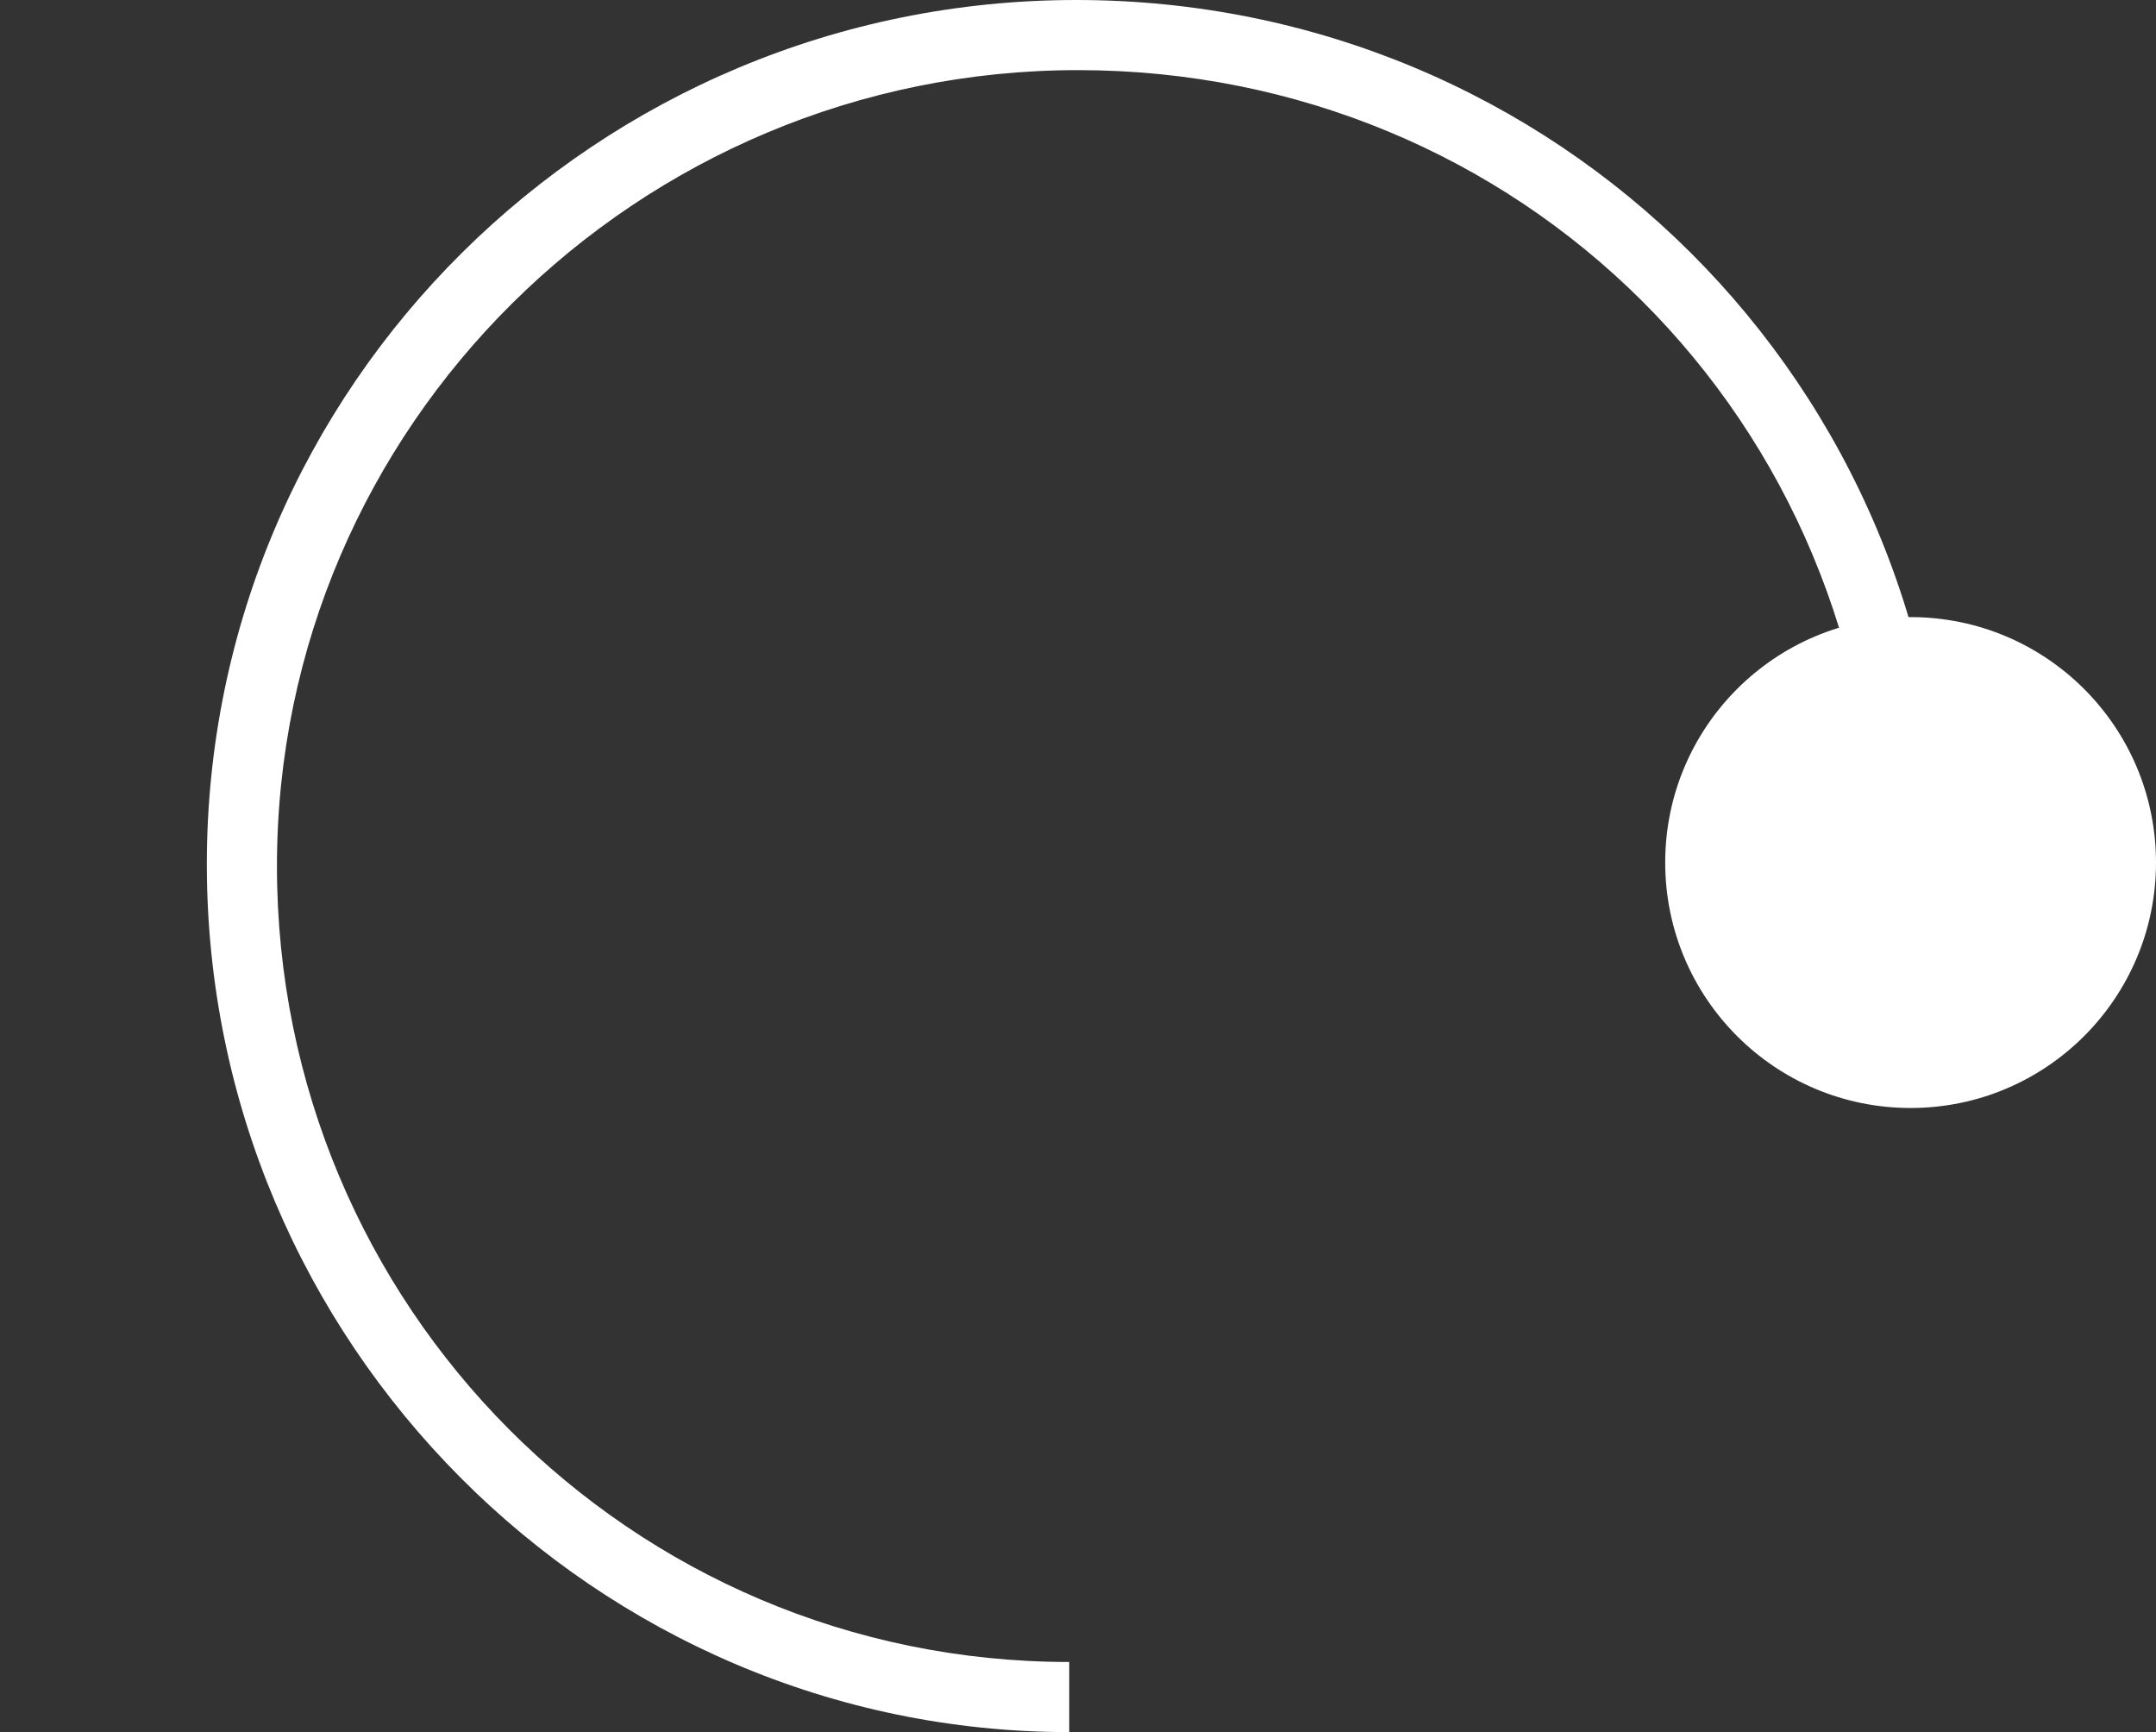 <?xml version="1.0" encoding="utf-8"?>
<!-- Generator: Adobe Illustrator 18.0.0, SVG Export Plug-In . SVG Version: 6.00 Build 0)  -->
<!DOCTYPE svg PUBLIC "-//W3C//DTD SVG 1.1//EN" "http://www.w3.org/Graphics/SVG/1.1/DTD/svg11.dtd">
<svg version="1.1" id="レイヤー_1" xmlns="http://www.w3.org/2000/svg" xmlns:xlink="http://www.w3.org/1999/xlink" x="0px"
	 y="0px" viewBox="0 0 123 98.8" enable-background="new 0 0 123 98.8" xml:space="preserve">
<rect x="0" y="0" width="123" height="98.8" fill="#333333" stroke="none"/>
<path fill="#FFFFFF" d="M61,98.8c-27,0-49.2-22.2-49.2-49.5S34.1,0,61.4,0S111,21.8,111,49.8h-4C107,23.8,86.6,4,61.5,4
	S15.8,24.3,15.8,49.4S36,94.8,61,94.8V98.8z"/>
<circle fill="#FFFFFF" cx="109" cy="49.2" r="14"/>
<circle fill="none" cx="14" cy="49.2" r="14"/>
</svg>
